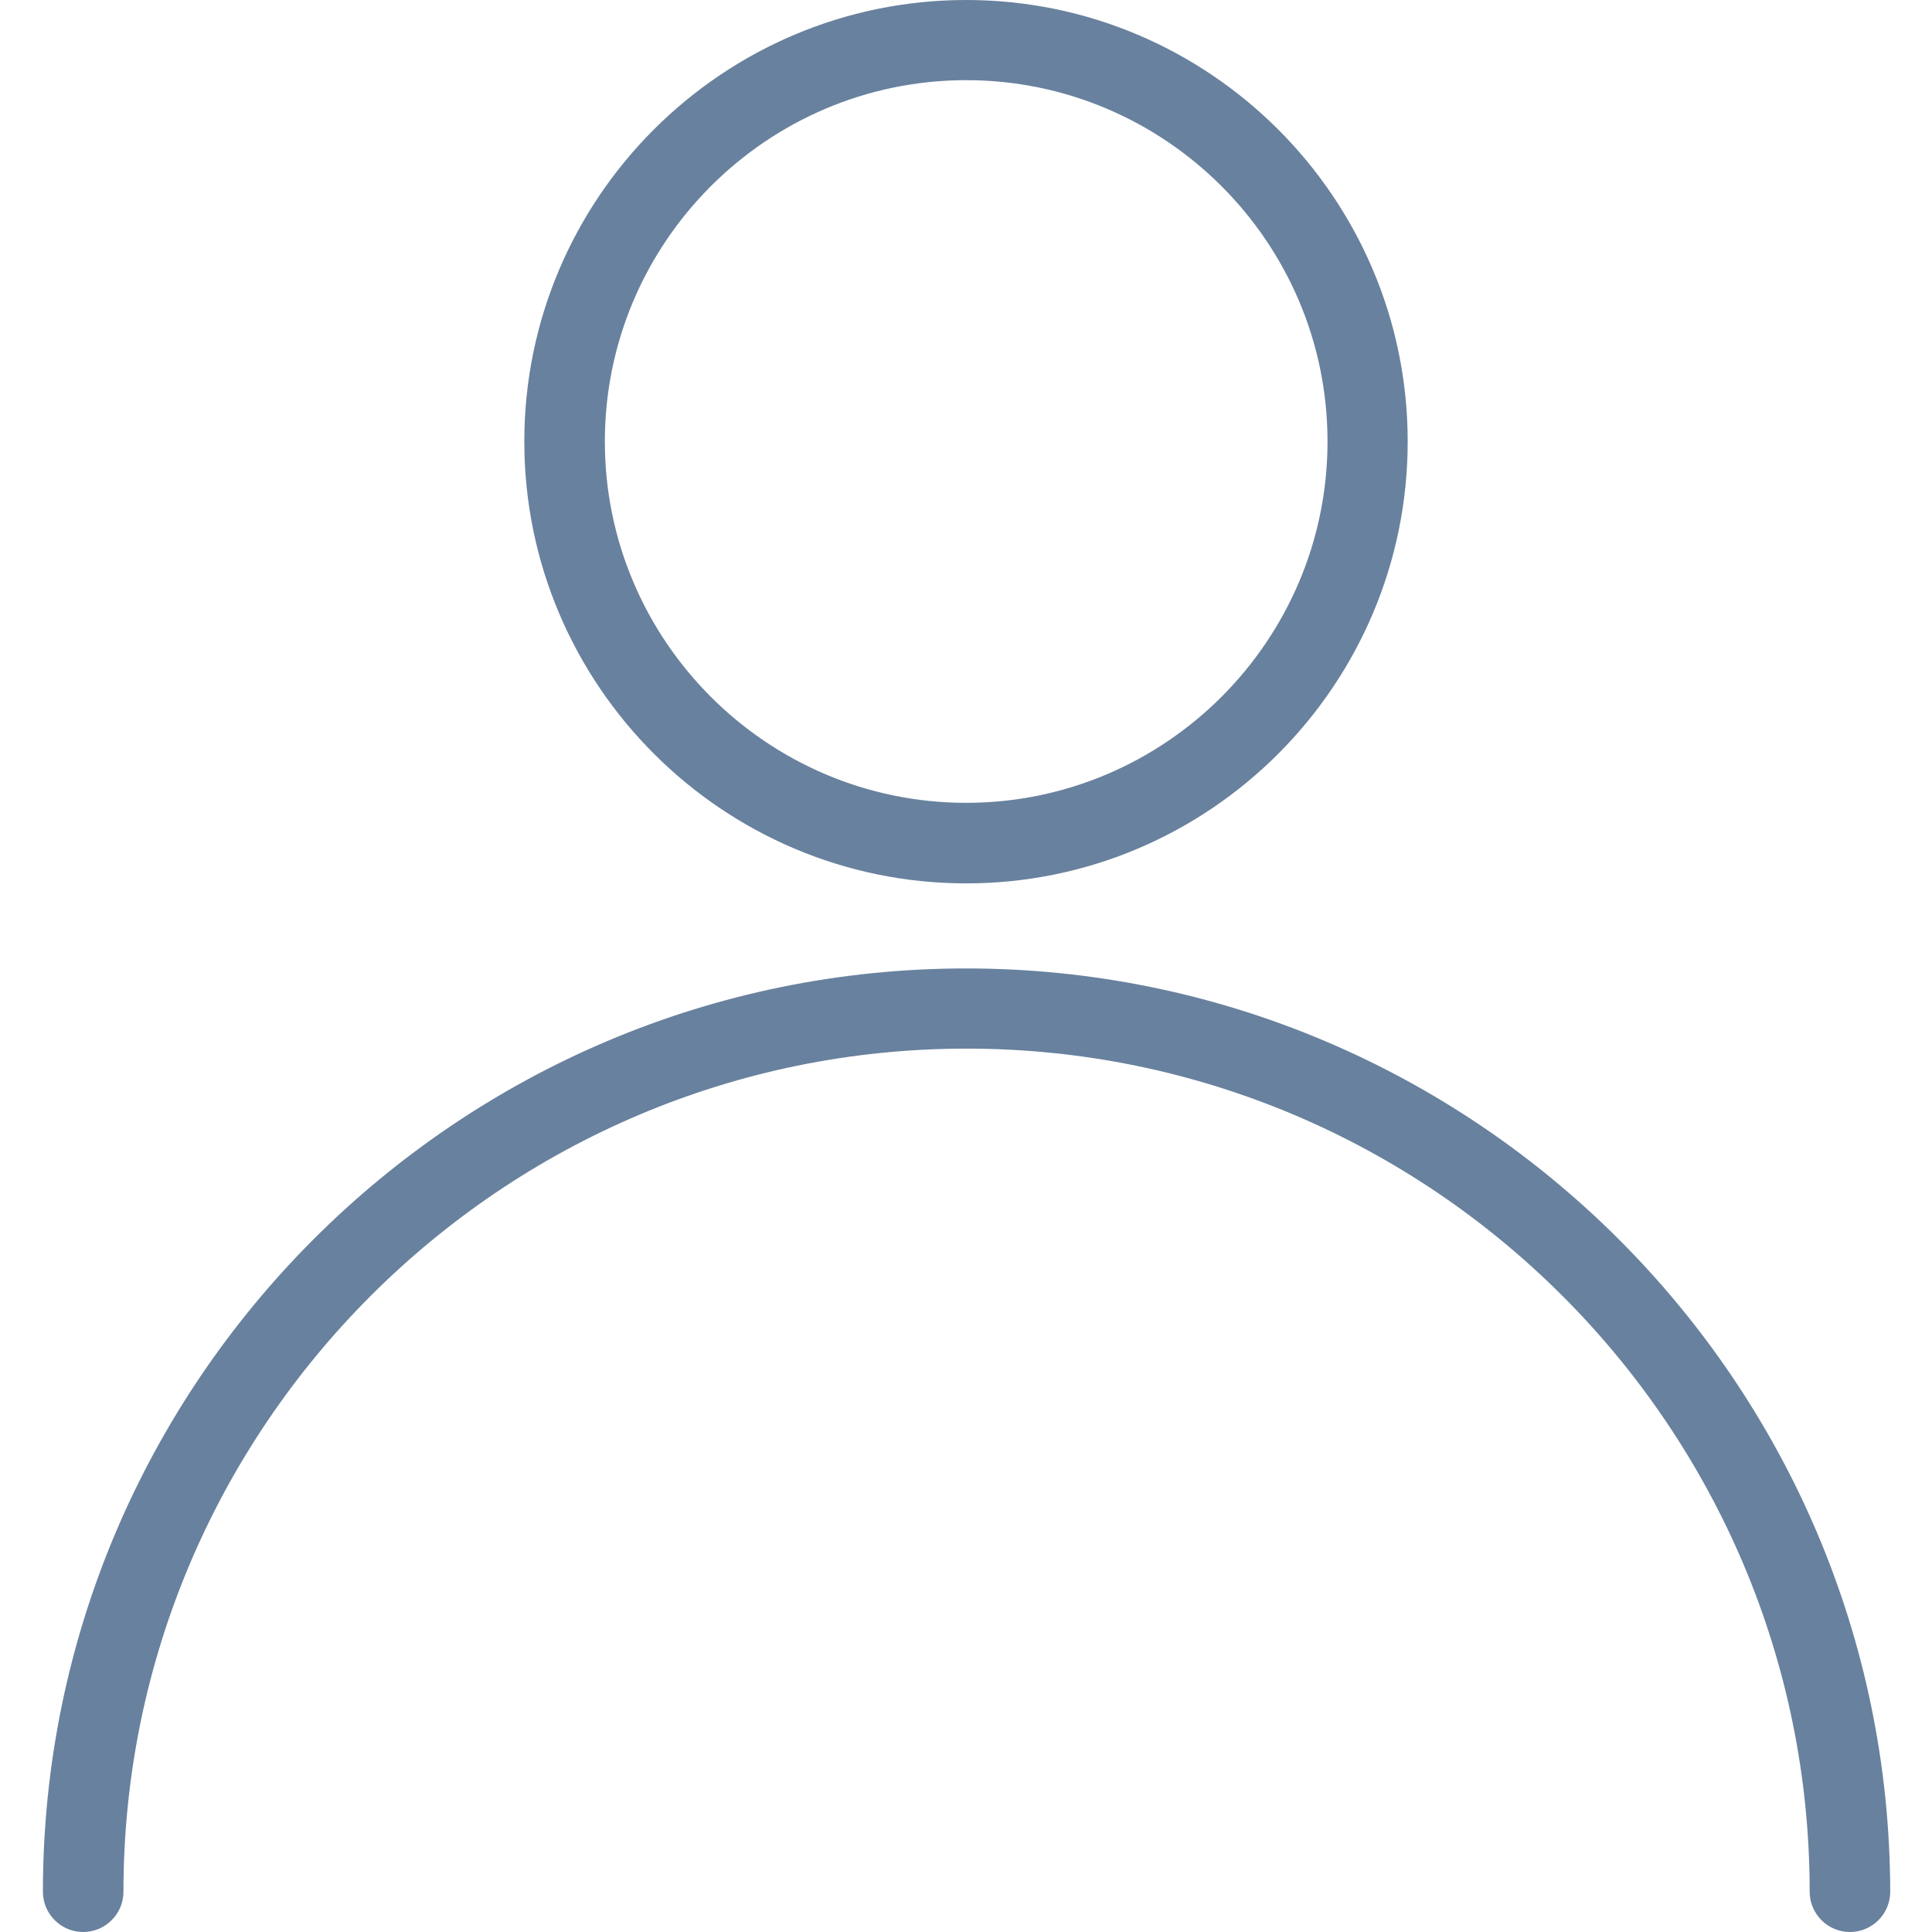 <?xml version="1.0" encoding="utf-8"?>
<!-- Generator: Adobe Illustrator 25.4.1, SVG Export Plug-In . SVG Version: 6.00 Build 0)  -->
<svg version="1.1" id="Capa_1" xmlns="http://www.w3.org/2000/svg" xmlns:xlink="http://www.w3.org/1999/xlink" x="0px" y="0px"
	 viewBox="0 0 513.3 513.3" style="enable-background:new 0 0 513.3 513.3;" xml:space="preserve">
<style type="text/css">
	.st0{fill:#68819E;}
</style>
<g>
	<g>
		<path class="st0" d="M256.7,257.3c-135.3,0-245.3,110.1-245.3,245.3c0,5.9,4.8,10.7,10.7,10.7s10.7-4.8,10.7-10.7
			c0-123.5,100.5-224,224-224s224,100.5,224,224c0,5.9,4.8,10.7,10.7,10.7s10.7-4.8,10.7-10.7C502,367.4,391.9,257.3,256.7,257.3z"
			/>
	</g>
</g>
<g>
	<g>
		<path class="st0" d="M256.7,0C192,0,139.3,52.6,139.3,117.3S192,234.7,256.7,234.7S374,182,374,117.3S321.3,0,256.7,0z
			 M256.7,213.3c-52.9,0-96-43.1-96-96s43.1-96,96-96s96,43.1,96,96S309.6,213.3,256.7,213.3z"/>
	</g>
</g>
</svg>
